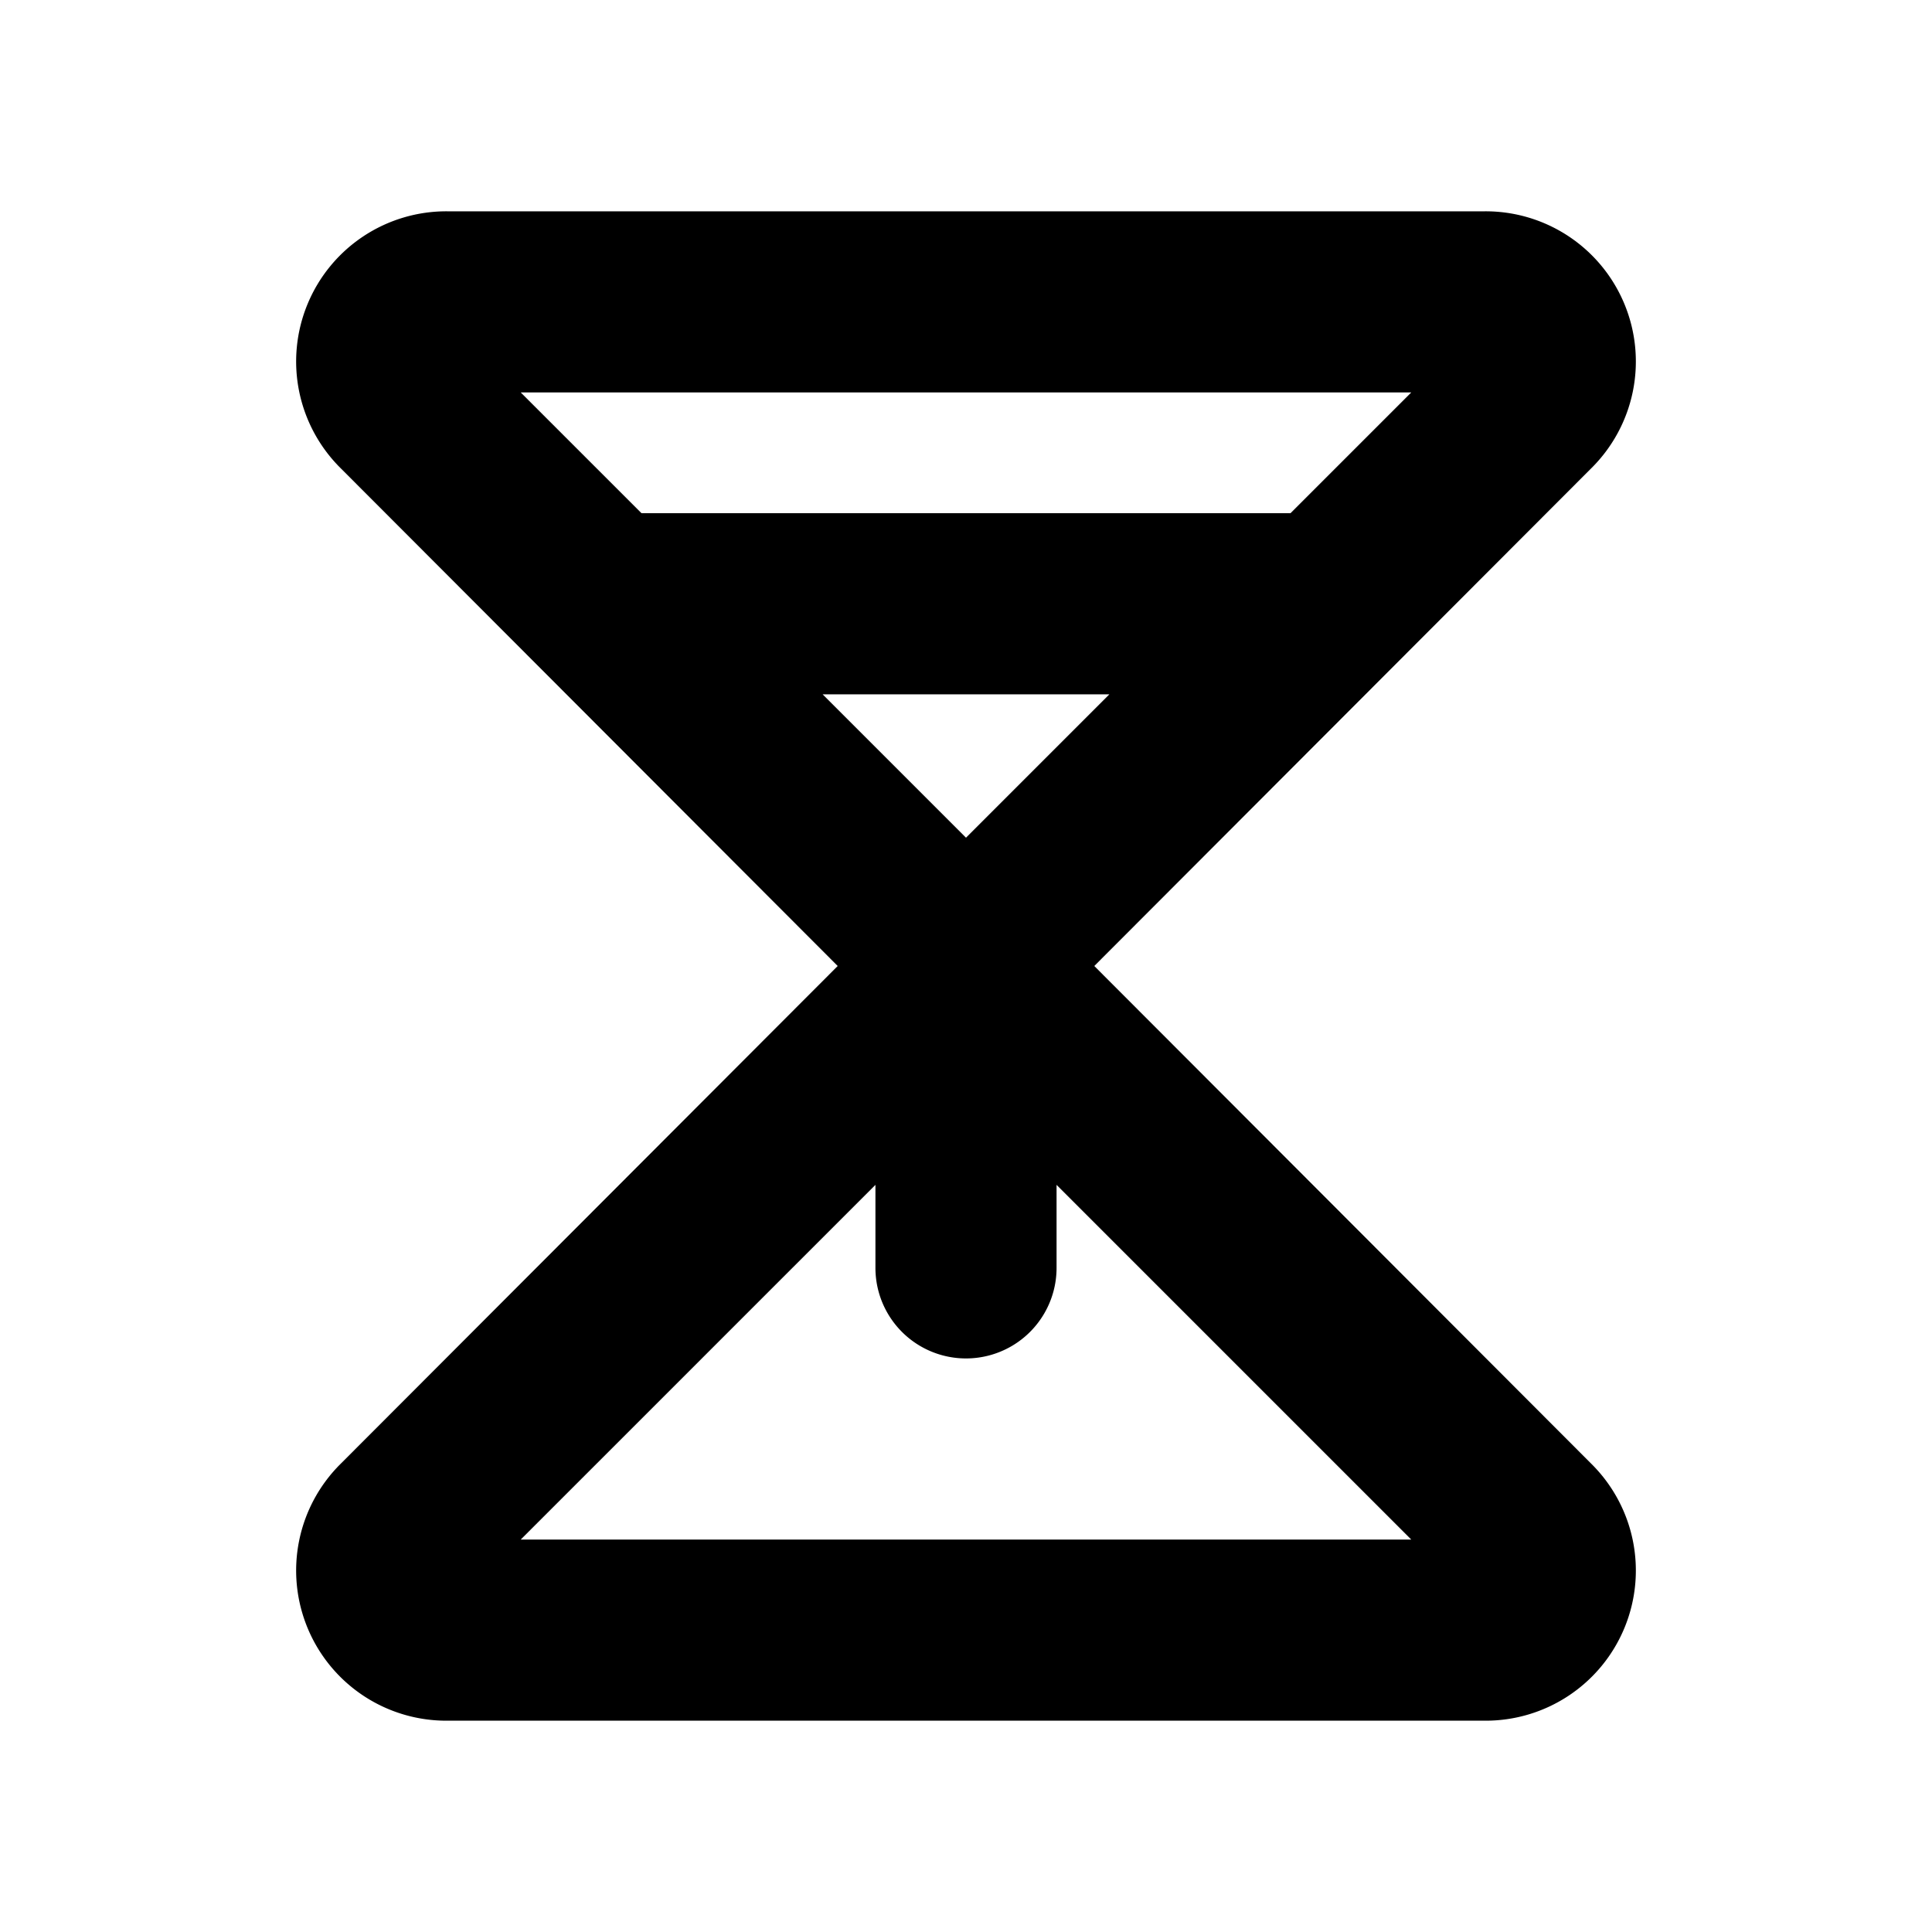 <svg xmlns="http://www.w3.org/2000/svg" viewBox="0 0 256 256" fill="currentColor"><path d="M145,128l65.8-65.9A19.9,19.9,0,0,0,196.7,28H59.3A19.9,19.9,0,0,0,45.2,62.1L111,128,45.2,193.9A19.9,19.9,0,0,0,59.3,228H196.7a19.9,19.9,0,0,0,14.1-34.1Zm42-76L171,68H85L69,52ZM109,92h38l-19,19ZM69,204l47-47v11a12,12,0,0,0,24,0V157l47,47Z"/></svg>